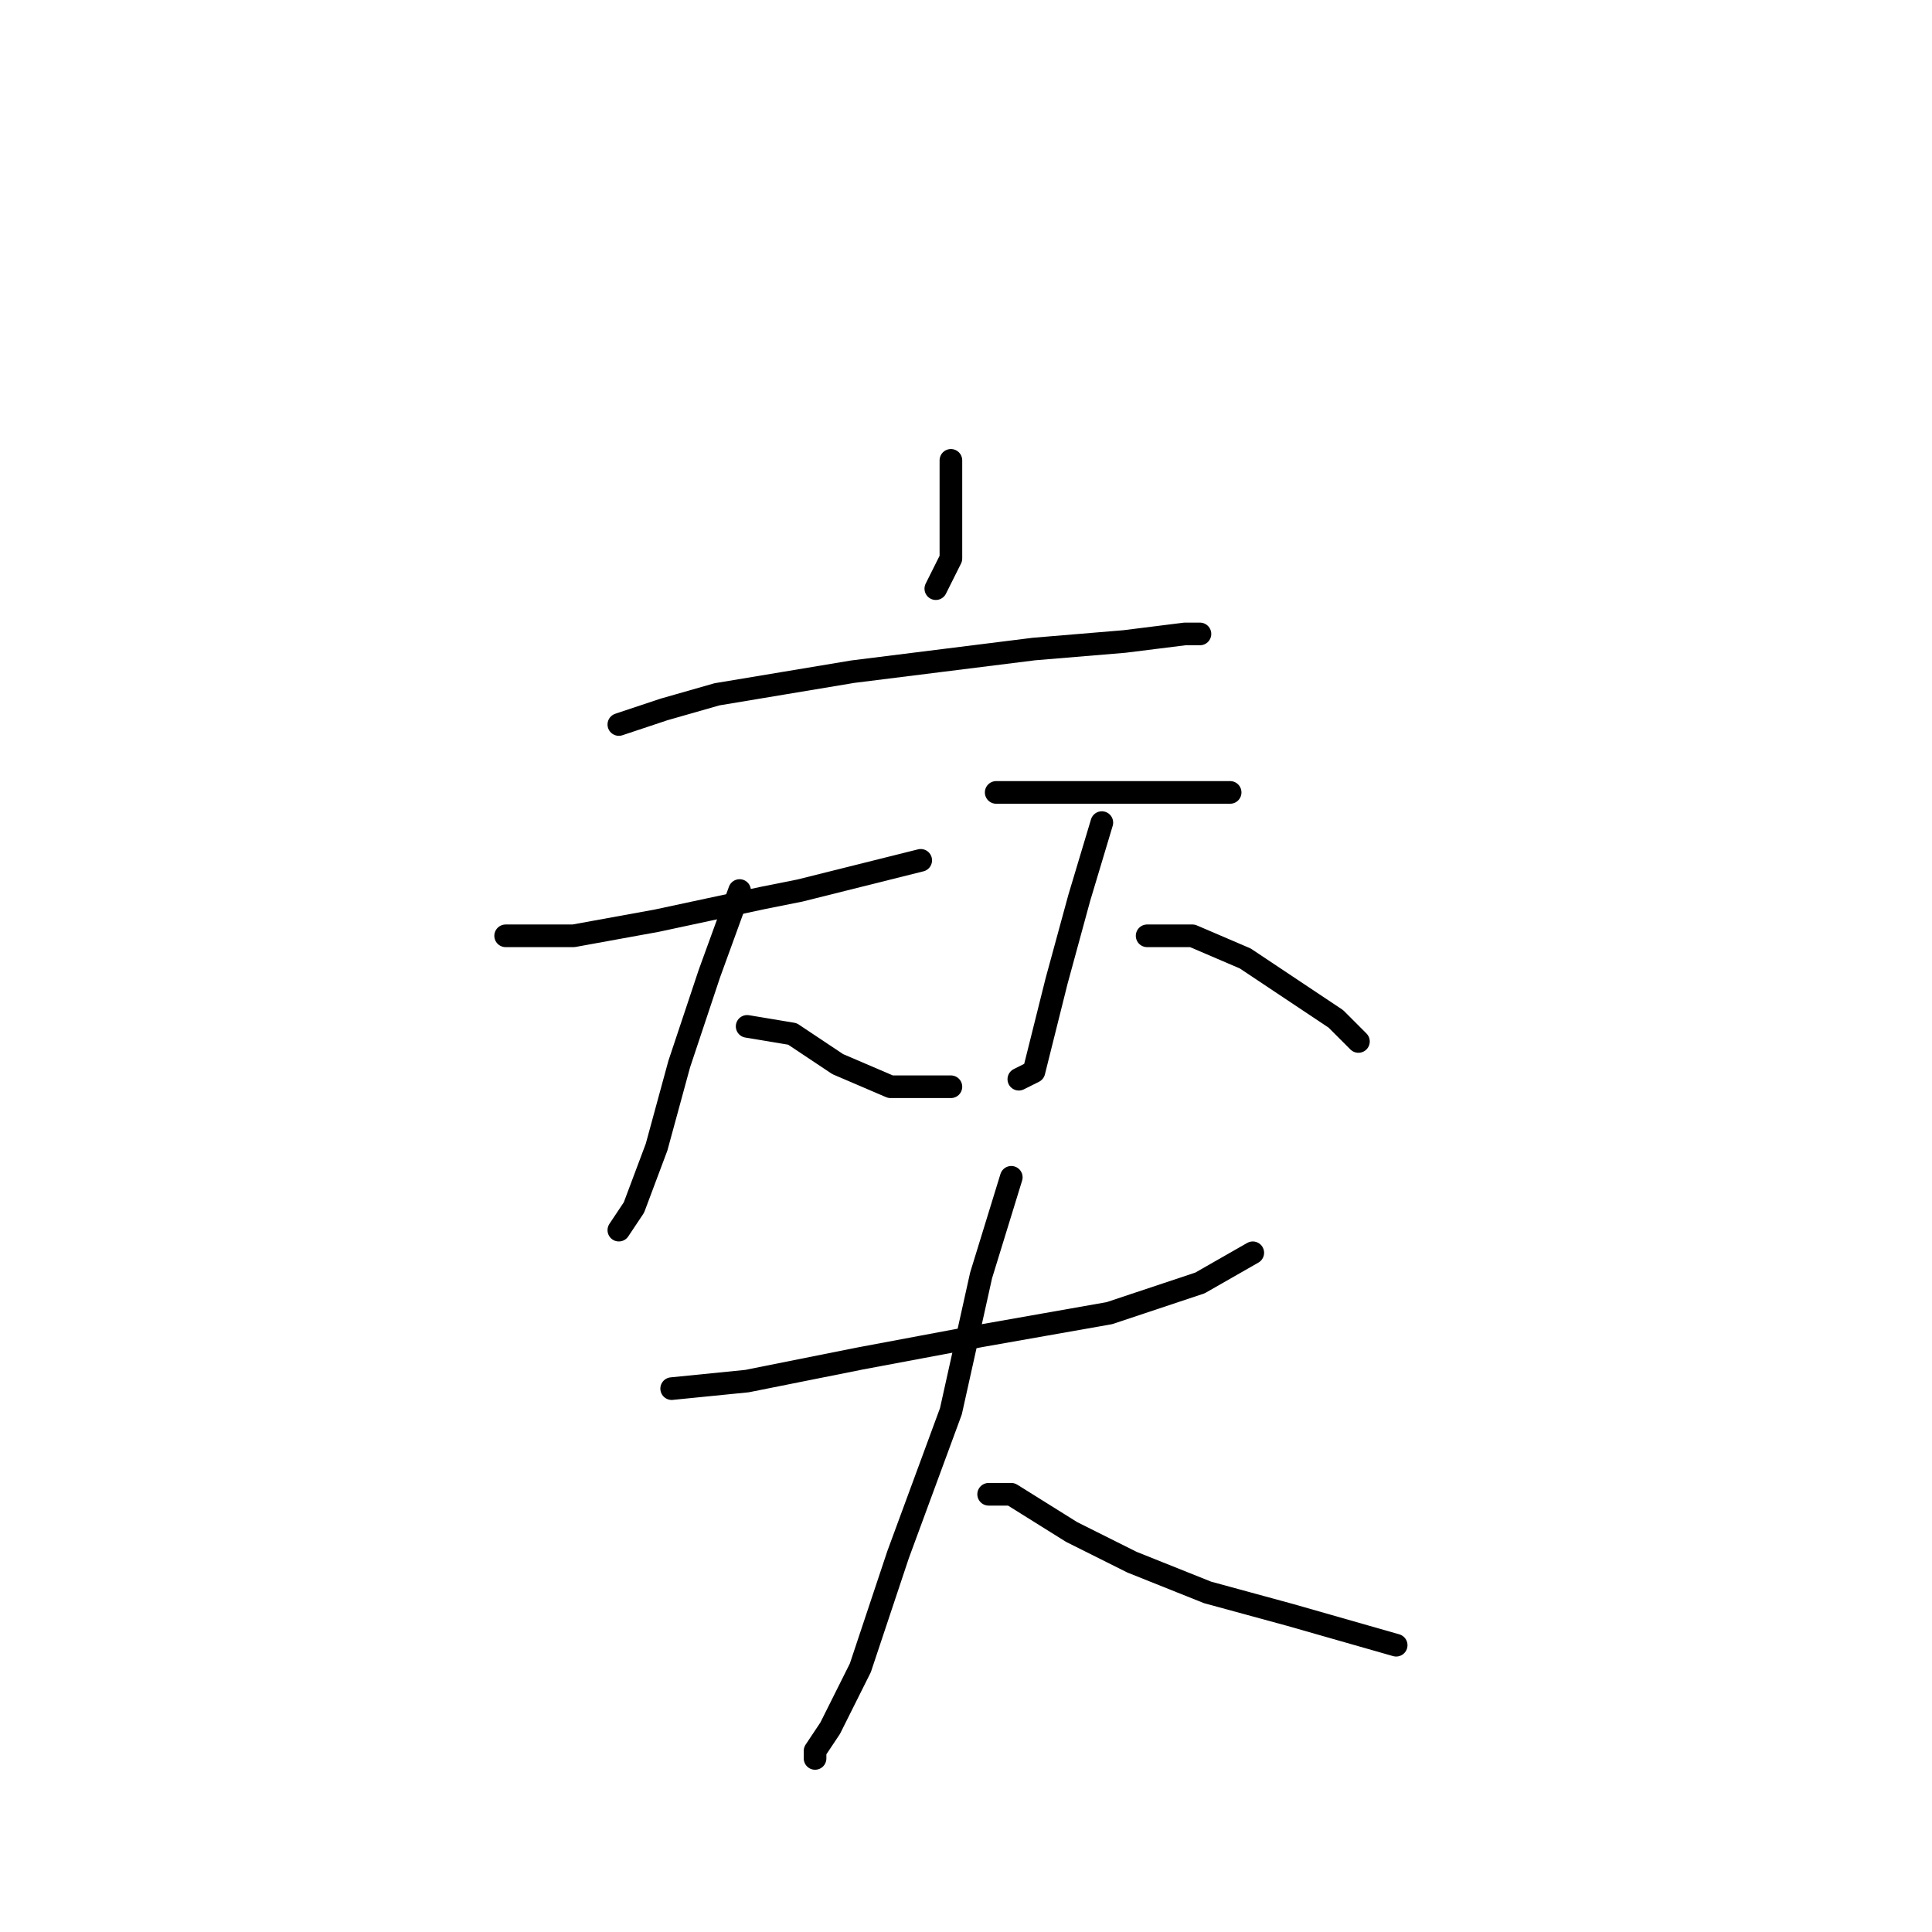 <?xml version="1.0" standalone="no"?>
    <svg width="256" height="256" xmlns="http://www.w3.org/2000/svg" version="1.1">
    <polyline stroke="black" stroke-width="3" stroke-linecap="round" fill="transparent" stroke-linejoin="round" points="126 61 126 64 126 70 126 74 124 78 124 78 " />
        <polyline stroke="black" stroke-width="3" stroke-linecap="round" fill="transparent" stroke-linejoin="round" points="82 96 88 94 95 92 113 89 129 87 137 86 149 85 157 84 159 84 159 84 " />
        <polyline stroke="black" stroke-width="3" stroke-linecap="round" fill="transparent" stroke-linejoin="round" points="67 124 76 124 87 122 101 119 106 118 118 115 122 114 122 114 " />
        <polyline stroke="black" stroke-width="3" stroke-linecap="round" fill="transparent" stroke-linejoin="round" points="98 118 94 129 90 141 87 152 84 160 82 163 82 163 " />
        <polyline stroke="black" stroke-width="3" stroke-linecap="round" fill="transparent" stroke-linejoin="round" points="99 136 105 137 111 141 118 144 126 144 126 144 " />
        <polyline stroke="black" stroke-width="3" stroke-linecap="round" fill="transparent" stroke-linejoin="round" points="132 105 140 105 144 105 153 105 161 105 163 105 163 105 " />
        <polyline stroke="black" stroke-width="3" stroke-linecap="round" fill="transparent" stroke-linejoin="round" points="146 109 143 119 140 130 138 138 137 142 135 143 135 143 " />
        <polyline stroke="black" stroke-width="3" stroke-linecap="round" fill="transparent" stroke-linejoin="round" points="152 124 158 124 165 127 171 131 177 135 180 138 180 138 " />
        <polyline stroke="black" stroke-width="3" stroke-linecap="round" fill="transparent" stroke-linejoin="round" points="89 184 99 183 114 180 130 177 147 174 159 170 166 166 166 166 " />
        <polyline stroke="black" stroke-width="3" stroke-linecap="round" fill="transparent" stroke-linejoin="round" points="134 156 130 169 126 187 119 206 114 221 110 229 108 232 108 233 108 233 " />
        <polyline stroke="black" stroke-width="3" stroke-linecap="round" fill="transparent" stroke-linejoin="round" points="131 198 134 198 142 203 150 207 160 211 171 214 185 218 185 218 " />
        </svg>